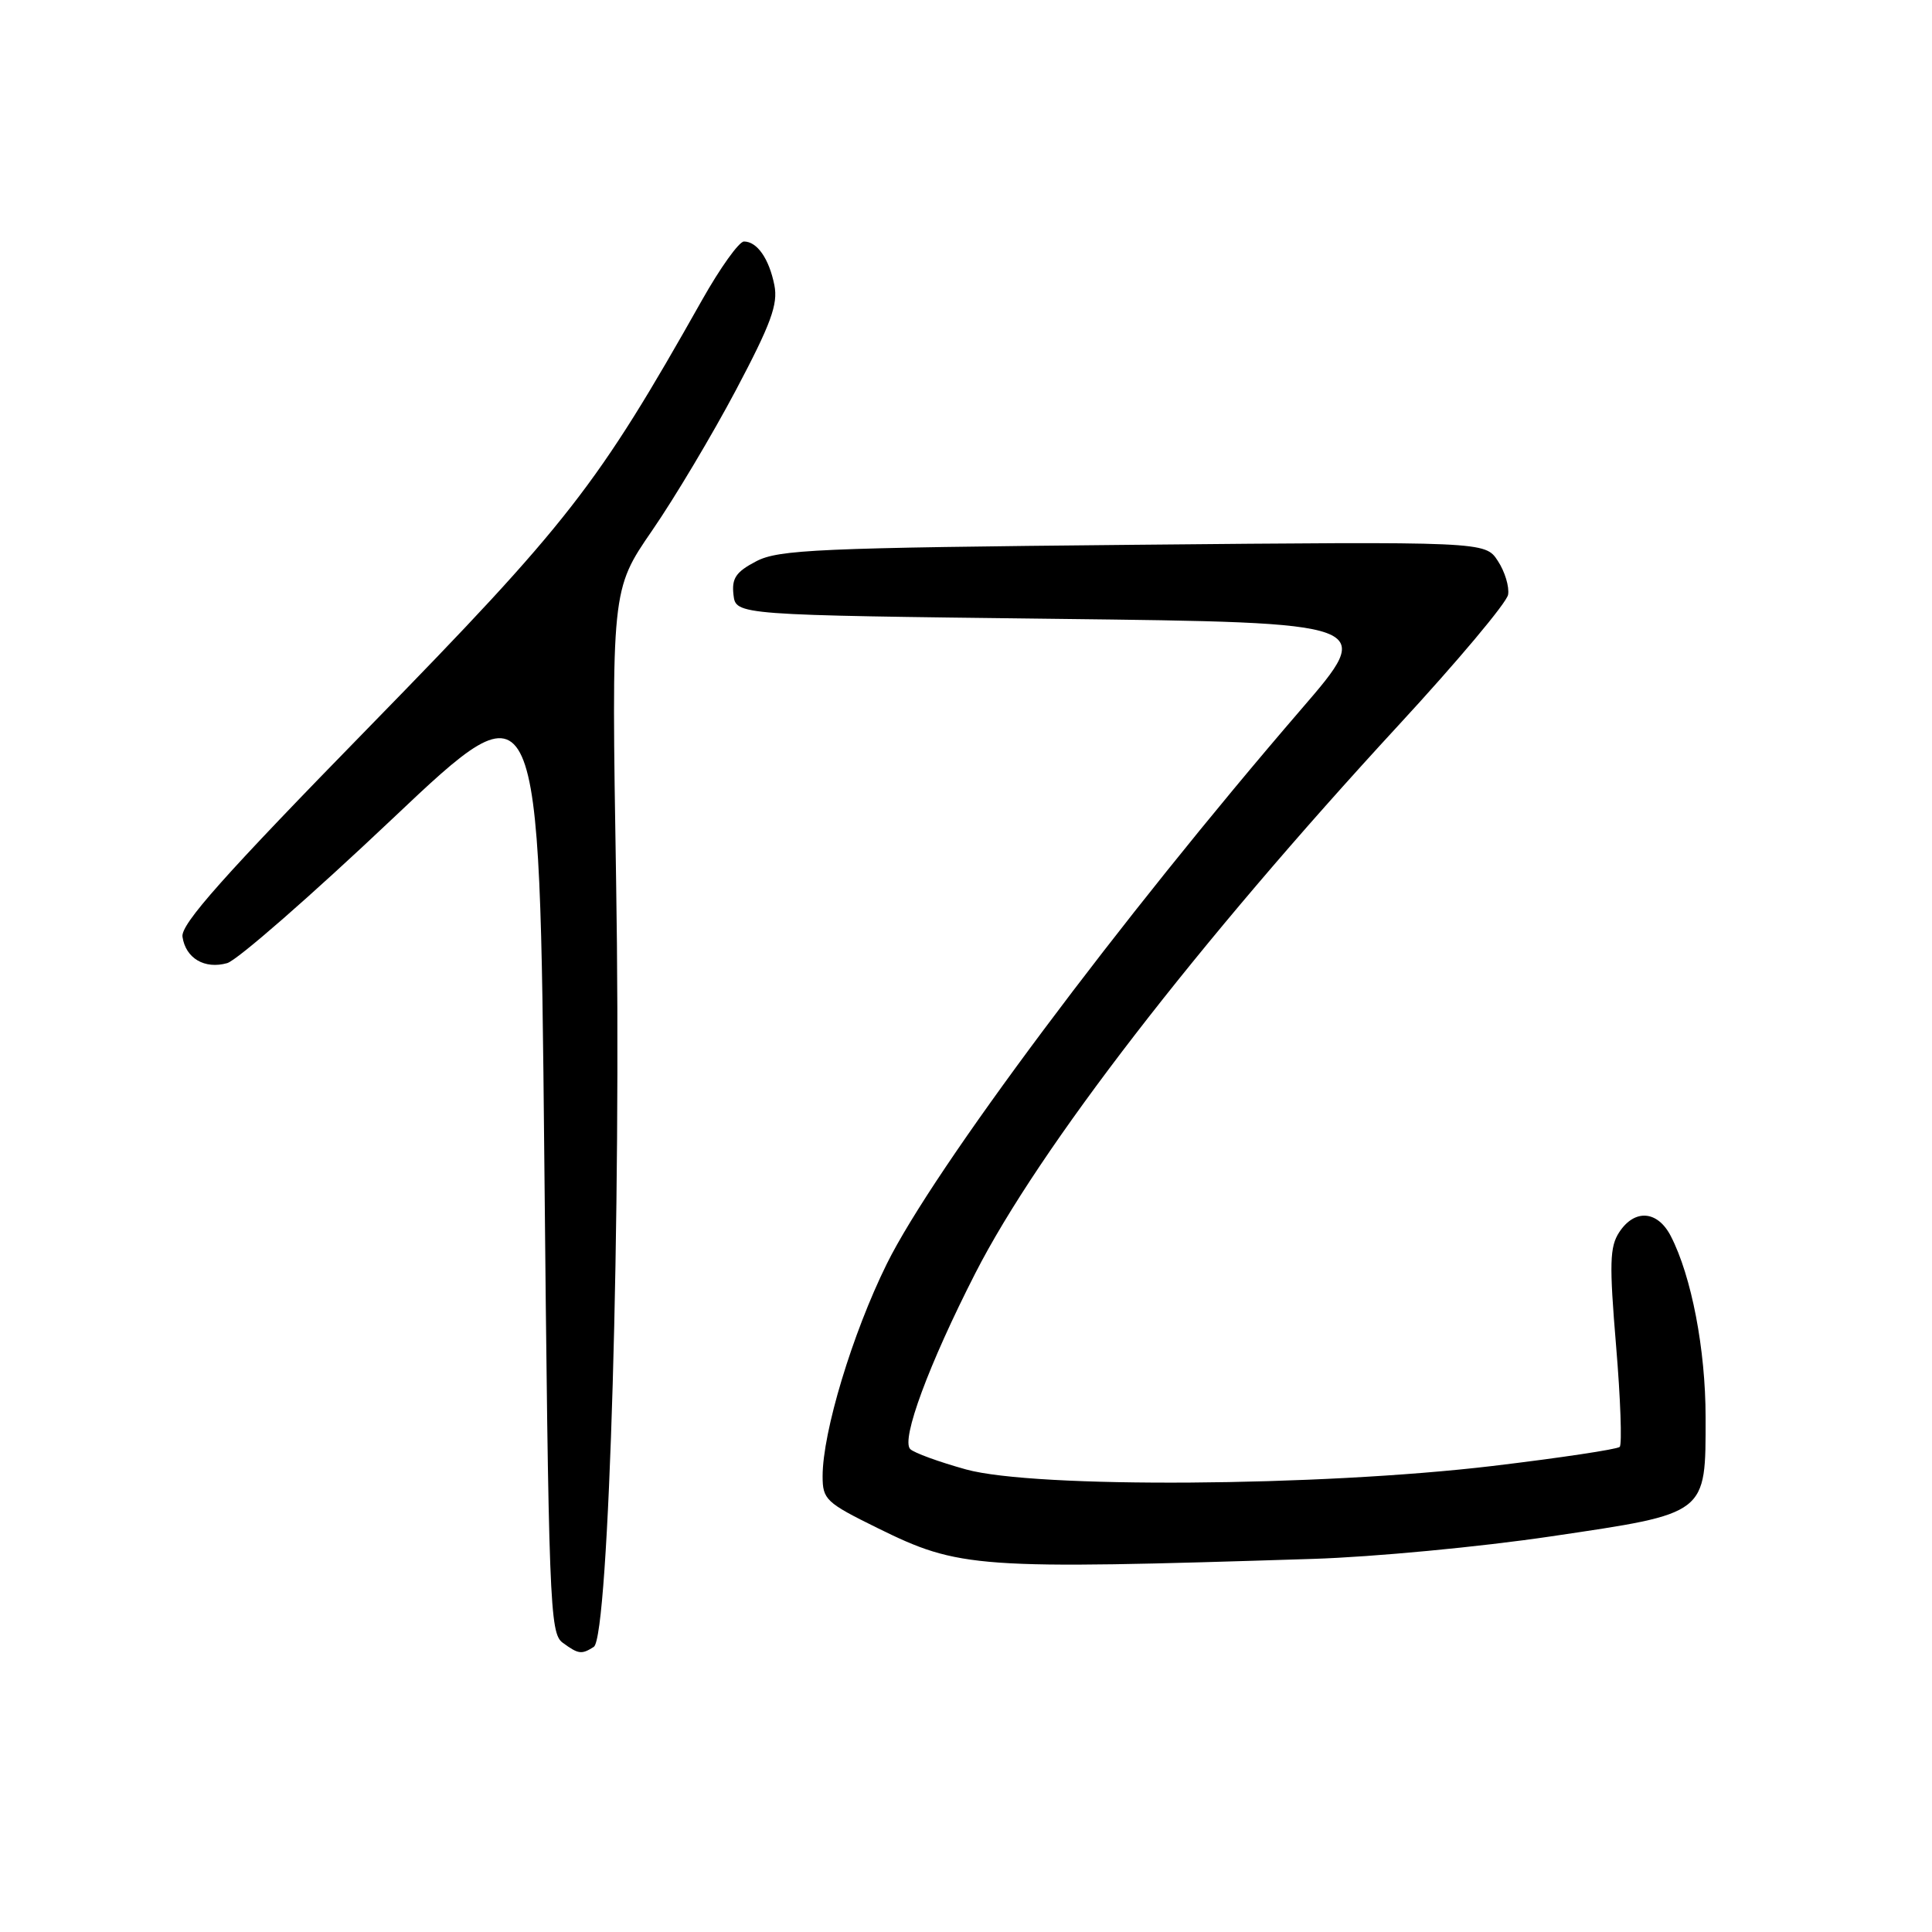 <?xml version="1.0" encoding="UTF-8" standalone="no"?>
<!DOCTYPE svg PUBLIC "-//W3C//DTD SVG 1.1//EN" "http://www.w3.org/Graphics/SVG/1.1/DTD/svg11.dtd" >
<svg xmlns="http://www.w3.org/2000/svg" xmlns:xlink="http://www.w3.org/1999/xlink" version="1.1" viewBox="0 0 256 256">
 <g >
 <path fill="currentColor"
d=" M 78.68 218.22 C 80.70 216.93 82.36 160.36 81.64 116.82 C 81.01 78.15 81.01 78.15 86.41 70.30 C 89.38 65.99 94.38 57.61 97.52 51.68 C 102.17 42.89 103.11 40.32 102.61 37.79 C 101.91 34.28 100.32 32.00 98.58 32.00 C 97.93 32.00 95.43 35.49 93.03 39.75 C 79.14 64.39 75.33 69.28 49.00 96.24 C 29.59 116.10 23.93 122.47 24.18 124.13 C 24.60 126.98 27.11 128.46 30.10 127.62 C 31.42 127.25 41.27 118.64 52.00 108.49 C 71.50 90.04 71.50 90.04 72.12 153.18 C 72.70 212.74 72.84 216.41 74.56 217.67 C 76.65 219.20 77.06 219.25 78.68 218.22 Z  M 174.00 206.56 C 181.97 206.31 196.15 204.97 205.50 203.58 C 226.37 200.49 226.00 200.77 226.00 187.78 C 226.00 178.81 224.13 169.10 221.39 163.79 C 219.64 160.39 216.60 160.16 214.56 163.27 C 213.29 165.20 213.23 167.43 214.14 178.33 C 214.73 185.37 214.94 191.39 214.62 191.72 C 214.29 192.04 206.71 193.18 197.76 194.25 C 174.79 196.98 137.16 197.23 128.01 194.71 C 124.44 193.72 121.11 192.51 120.61 192.01 C 119.37 190.77 123.07 180.78 129.23 168.72 C 137.68 152.16 158.66 124.99 185.30 96.11 C 193.11 87.65 199.65 79.86 199.83 78.80 C 200.01 77.75 199.40 75.73 198.47 74.32 C 196.79 71.75 196.79 71.75 150.14 72.19 C 108.32 72.59 103.16 72.82 100.19 74.38 C 97.51 75.78 96.94 76.63 97.19 78.81 C 97.50 81.50 97.50 81.50 139.91 82.00 C 182.32 82.50 182.32 82.50 172.40 94.00 C 148.45 121.79 123.71 154.90 117.49 167.50 C 112.94 176.72 109.00 189.75 109.00 195.61 C 109.00 198.69 109.45 199.11 116.25 202.46 C 127.15 207.83 129.25 207.98 174.00 206.56 Z "/>
</g>
</svg>